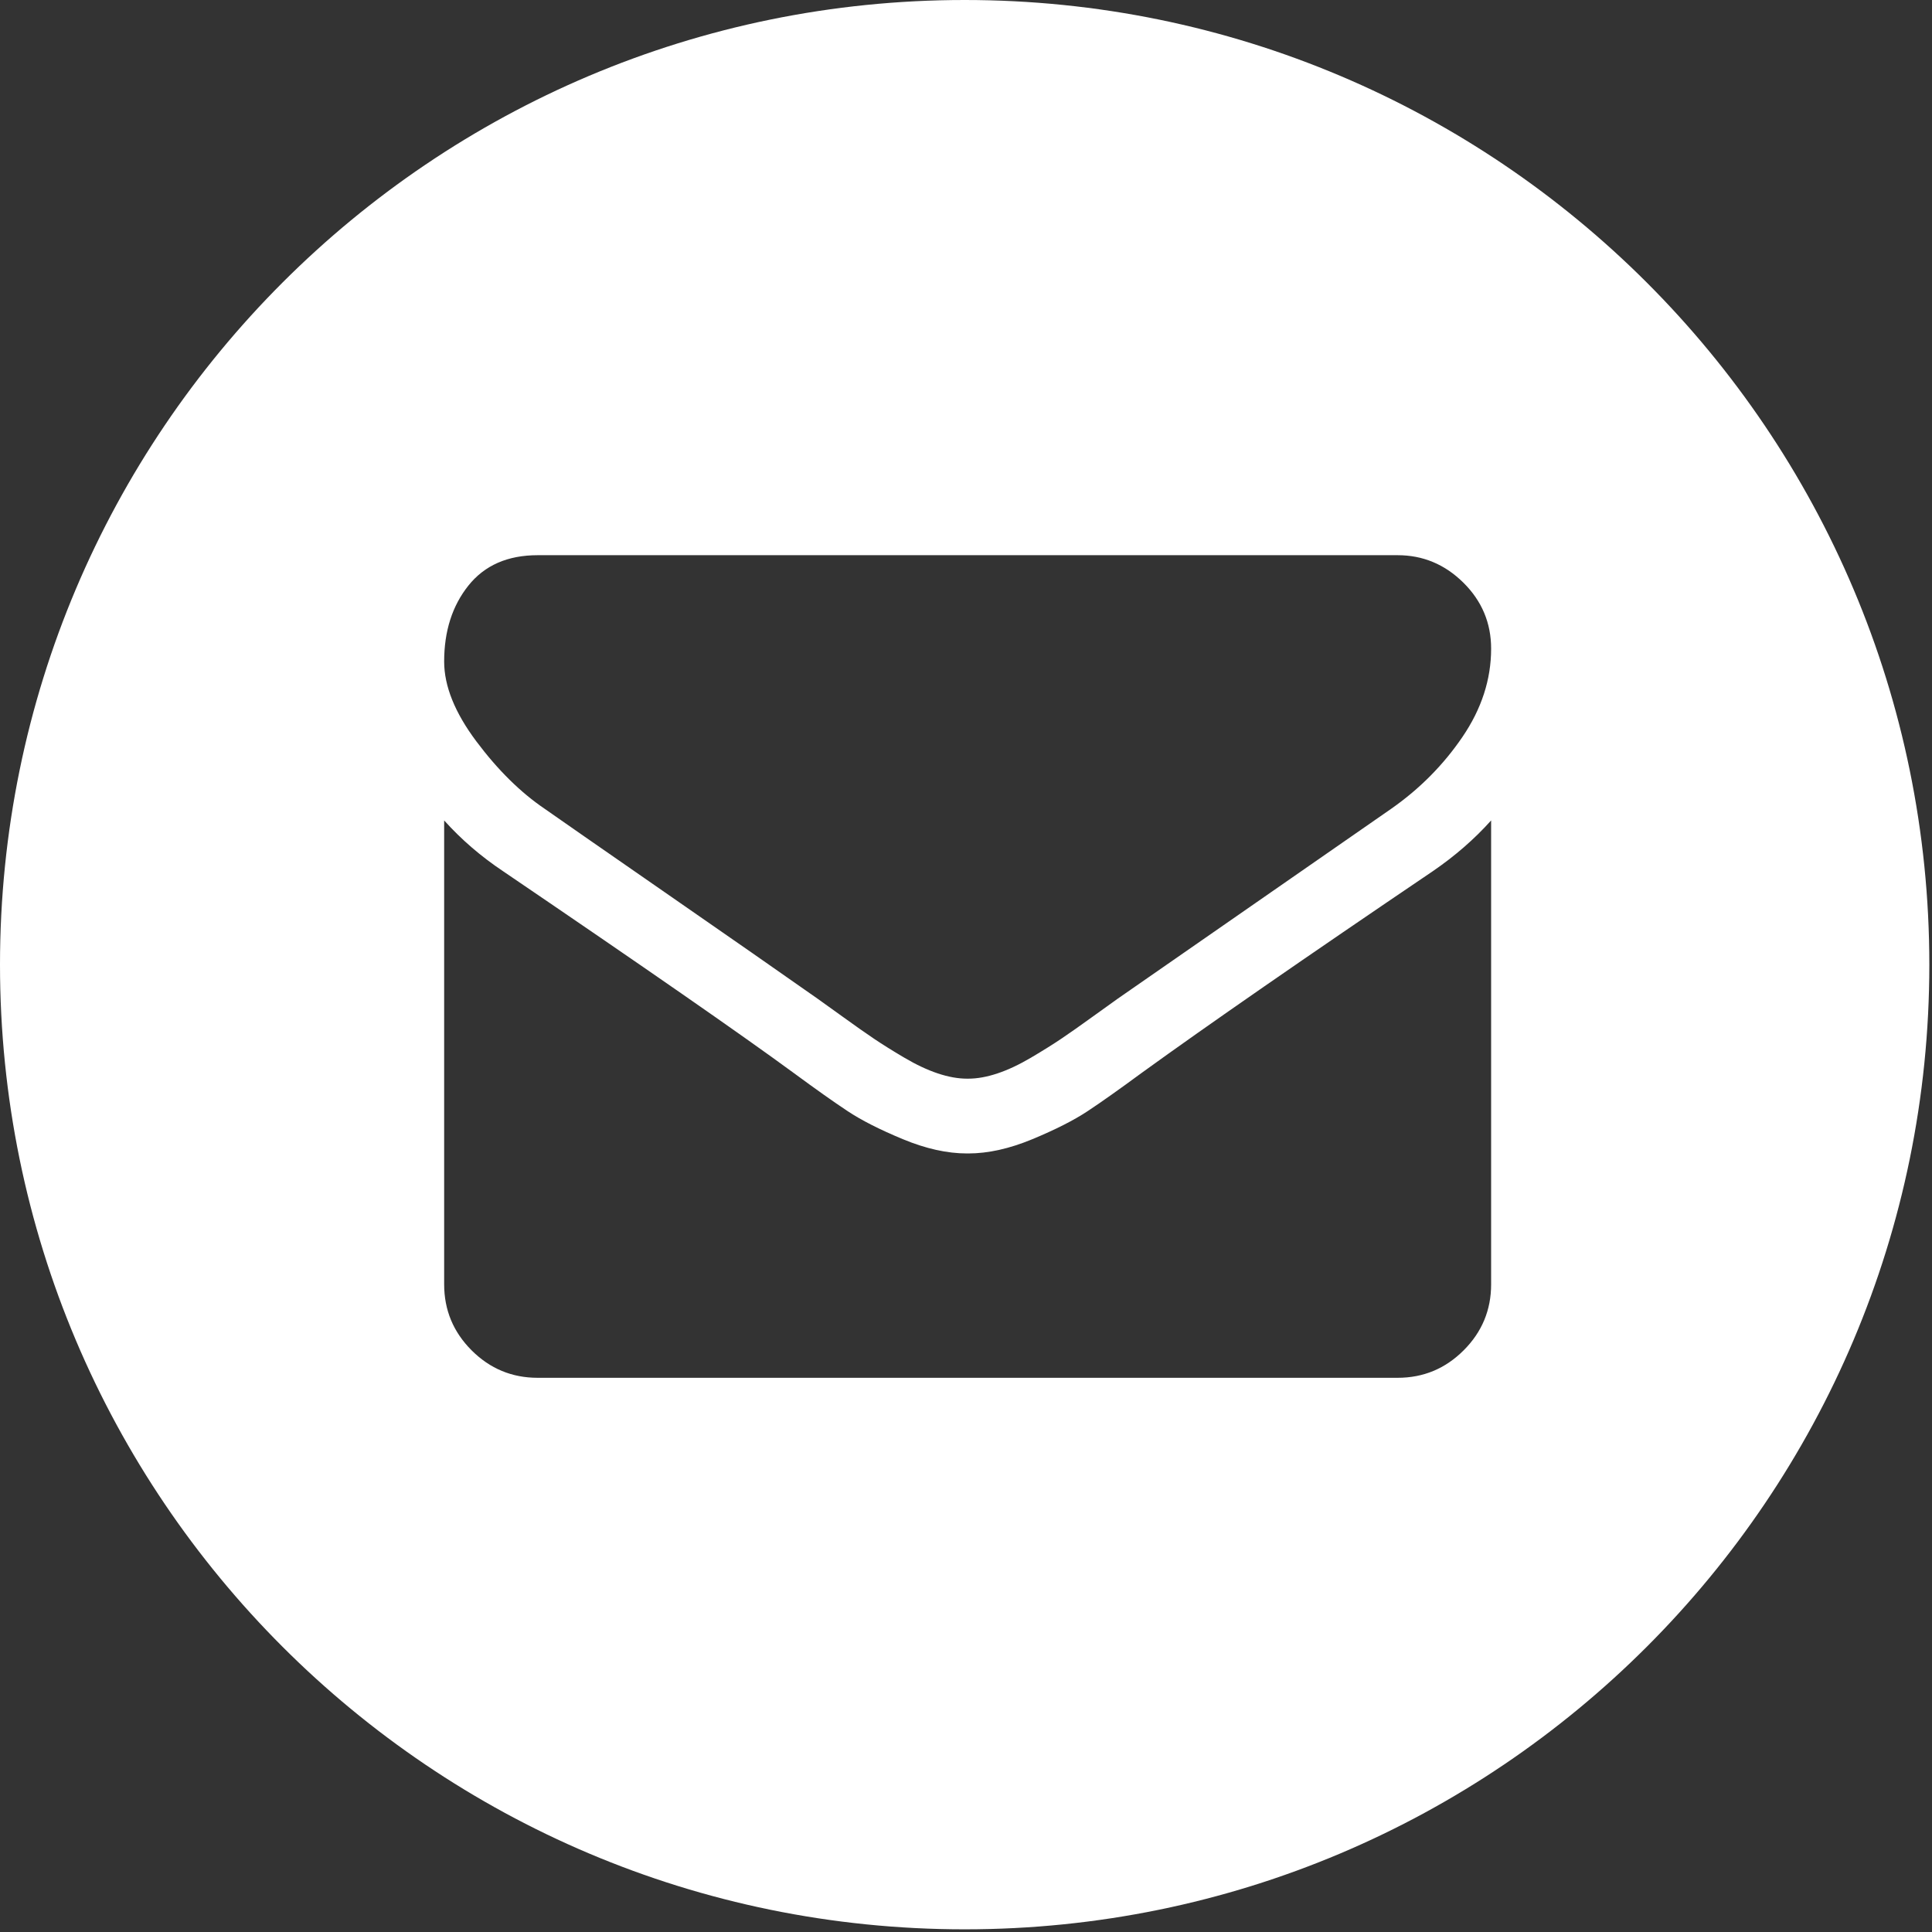 <svg width="76" height="76" viewBox="0 0 76 76" fill="none" xmlns="http://www.w3.org/2000/svg">
    <rect x="0" y="0" width="76" height="76" fill="#333333" stroke="none"/>
    <path fill-rule="evenodd" clip-rule="evenodd" d="M37.947 75.895C58.905 75.895 75.895 58.905 75.895 37.947C75.895 16.99 58.905 0 37.947 0C16.99 0 0 16.99 0 37.947C0 58.905 16.99 75.895 37.947 75.895ZM58.657 50.522V32.274C57.998 33.01 57.232 33.676 56.358 34.274C51.333 37.675 47.518 40.318 44.913 42.203C44.04 42.846 43.331 43.348 42.787 43.708C42.243 44.068 41.519 44.436 40.615 44.811C39.711 45.187 38.869 45.374 38.087 45.374H38.041C37.26 45.374 36.417 45.187 35.513 44.811C34.609 44.436 33.885 44.068 33.342 43.708C32.798 43.348 32.089 42.846 31.216 42.203C29.147 40.686 25.34 38.043 19.793 34.274C18.92 33.691 18.146 33.025 17.472 32.274V50.522C17.472 51.533 17.832 52.399 18.552 53.119C19.273 53.839 20.138 54.199 21.149 54.199H54.979C55.991 54.199 56.856 53.839 57.576 53.119C58.297 52.399 58.657 51.533 58.657 50.522ZM57.53 28.988C58.281 27.885 58.657 26.728 58.657 25.517C58.657 24.506 58.293 23.64 57.565 22.92C56.837 22.2 55.975 21.84 54.979 21.84H21.149C19.97 21.84 19.062 22.239 18.426 23.035C17.79 23.832 17.472 24.828 17.472 26.023C17.472 26.988 17.893 28.034 18.736 29.16C19.579 30.286 20.475 31.171 21.425 31.815C21.946 32.182 23.517 33.274 26.137 35.09C28.756 36.905 30.764 38.303 32.158 39.284C32.311 39.391 32.637 39.625 33.135 39.985C33.633 40.345 34.046 40.636 34.376 40.858C34.705 41.08 35.103 41.329 35.571 41.605C36.038 41.881 36.479 42.088 36.892 42.226C37.306 42.364 37.689 42.432 38.041 42.432H38.087C38.44 42.432 38.823 42.364 39.236 42.226C39.65 42.088 40.091 41.881 40.558 41.605C41.025 41.329 41.424 41.08 41.753 40.858C42.083 40.636 42.496 40.345 42.994 39.985C43.492 39.625 43.818 39.391 43.971 39.284C45.38 38.303 48.966 35.813 54.727 31.815C55.845 31.033 56.78 30.091 57.53 28.988Z" fill="white"/>
</svg>
